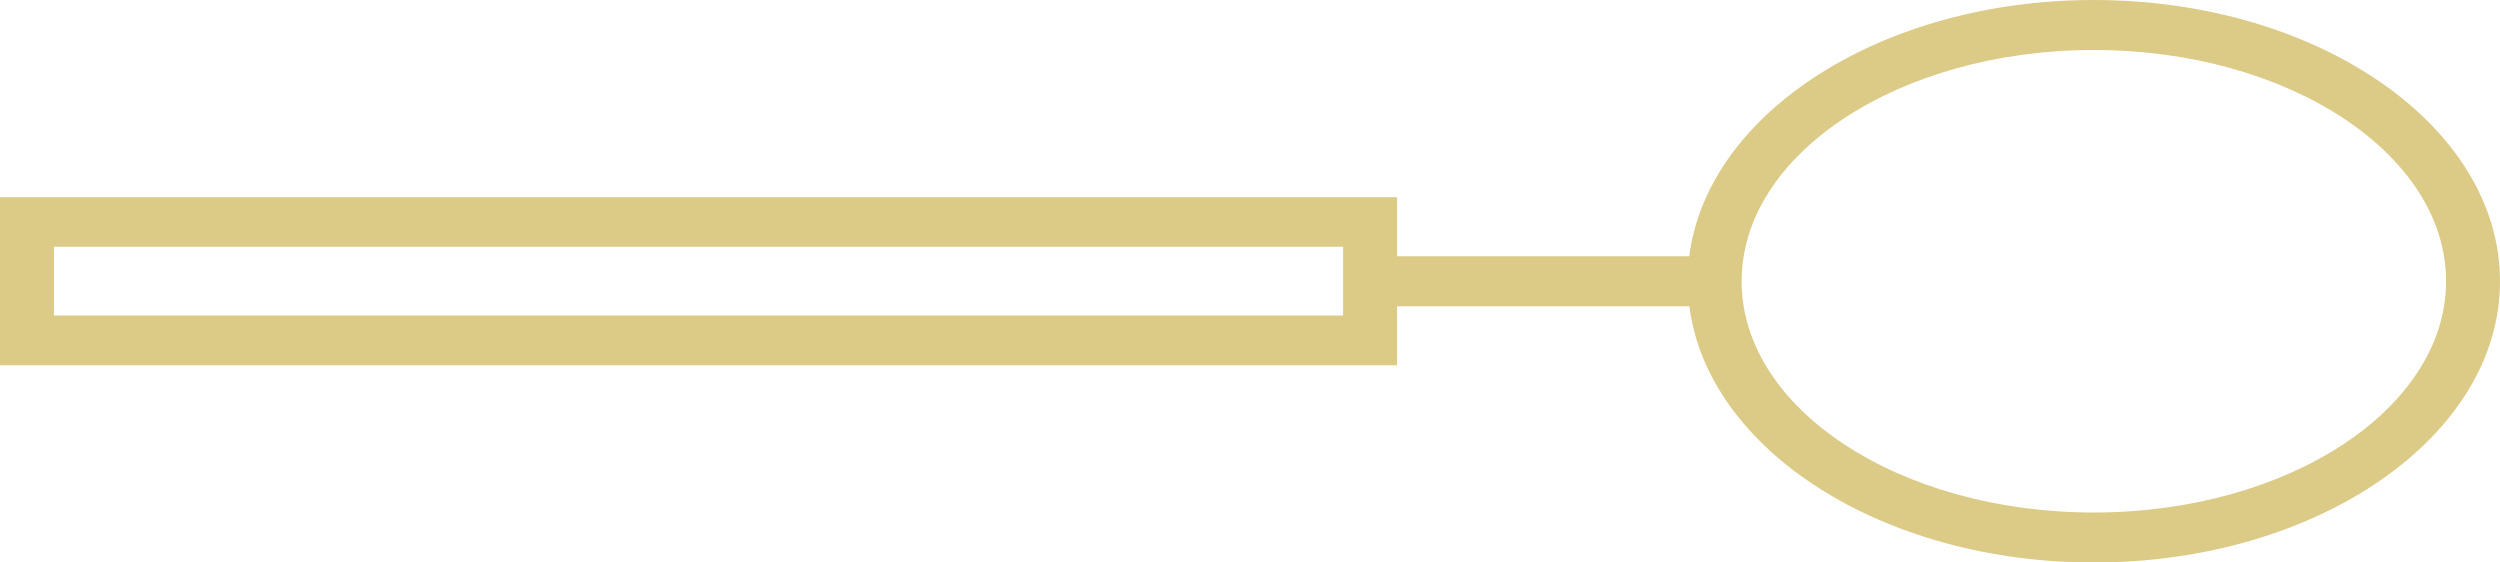 <svg xmlns="http://www.w3.org/2000/svg" viewBox="0 0 40 9">
  <path d="M33.5,9C37.085,9,40,6.981,40,4.5S37.085,0,33.5,0c-3.39,0-6.18,1.806-6.472,4.1H22.353V3.155H0V5.844H22.353V4.9H27.03C27.322,7.194,30.112,9,33.5,9ZM21.49,5.048H.863v-1.1H21.49ZM27.866,4.5c0-2.042,2.528-3.7,5.636-3.7s5.635,1.662,5.635,3.7S36.609,8.2,33.5,8.2,27.866,6.542,27.866,4.5Z" fill="#dcca87"/>
</svg>

